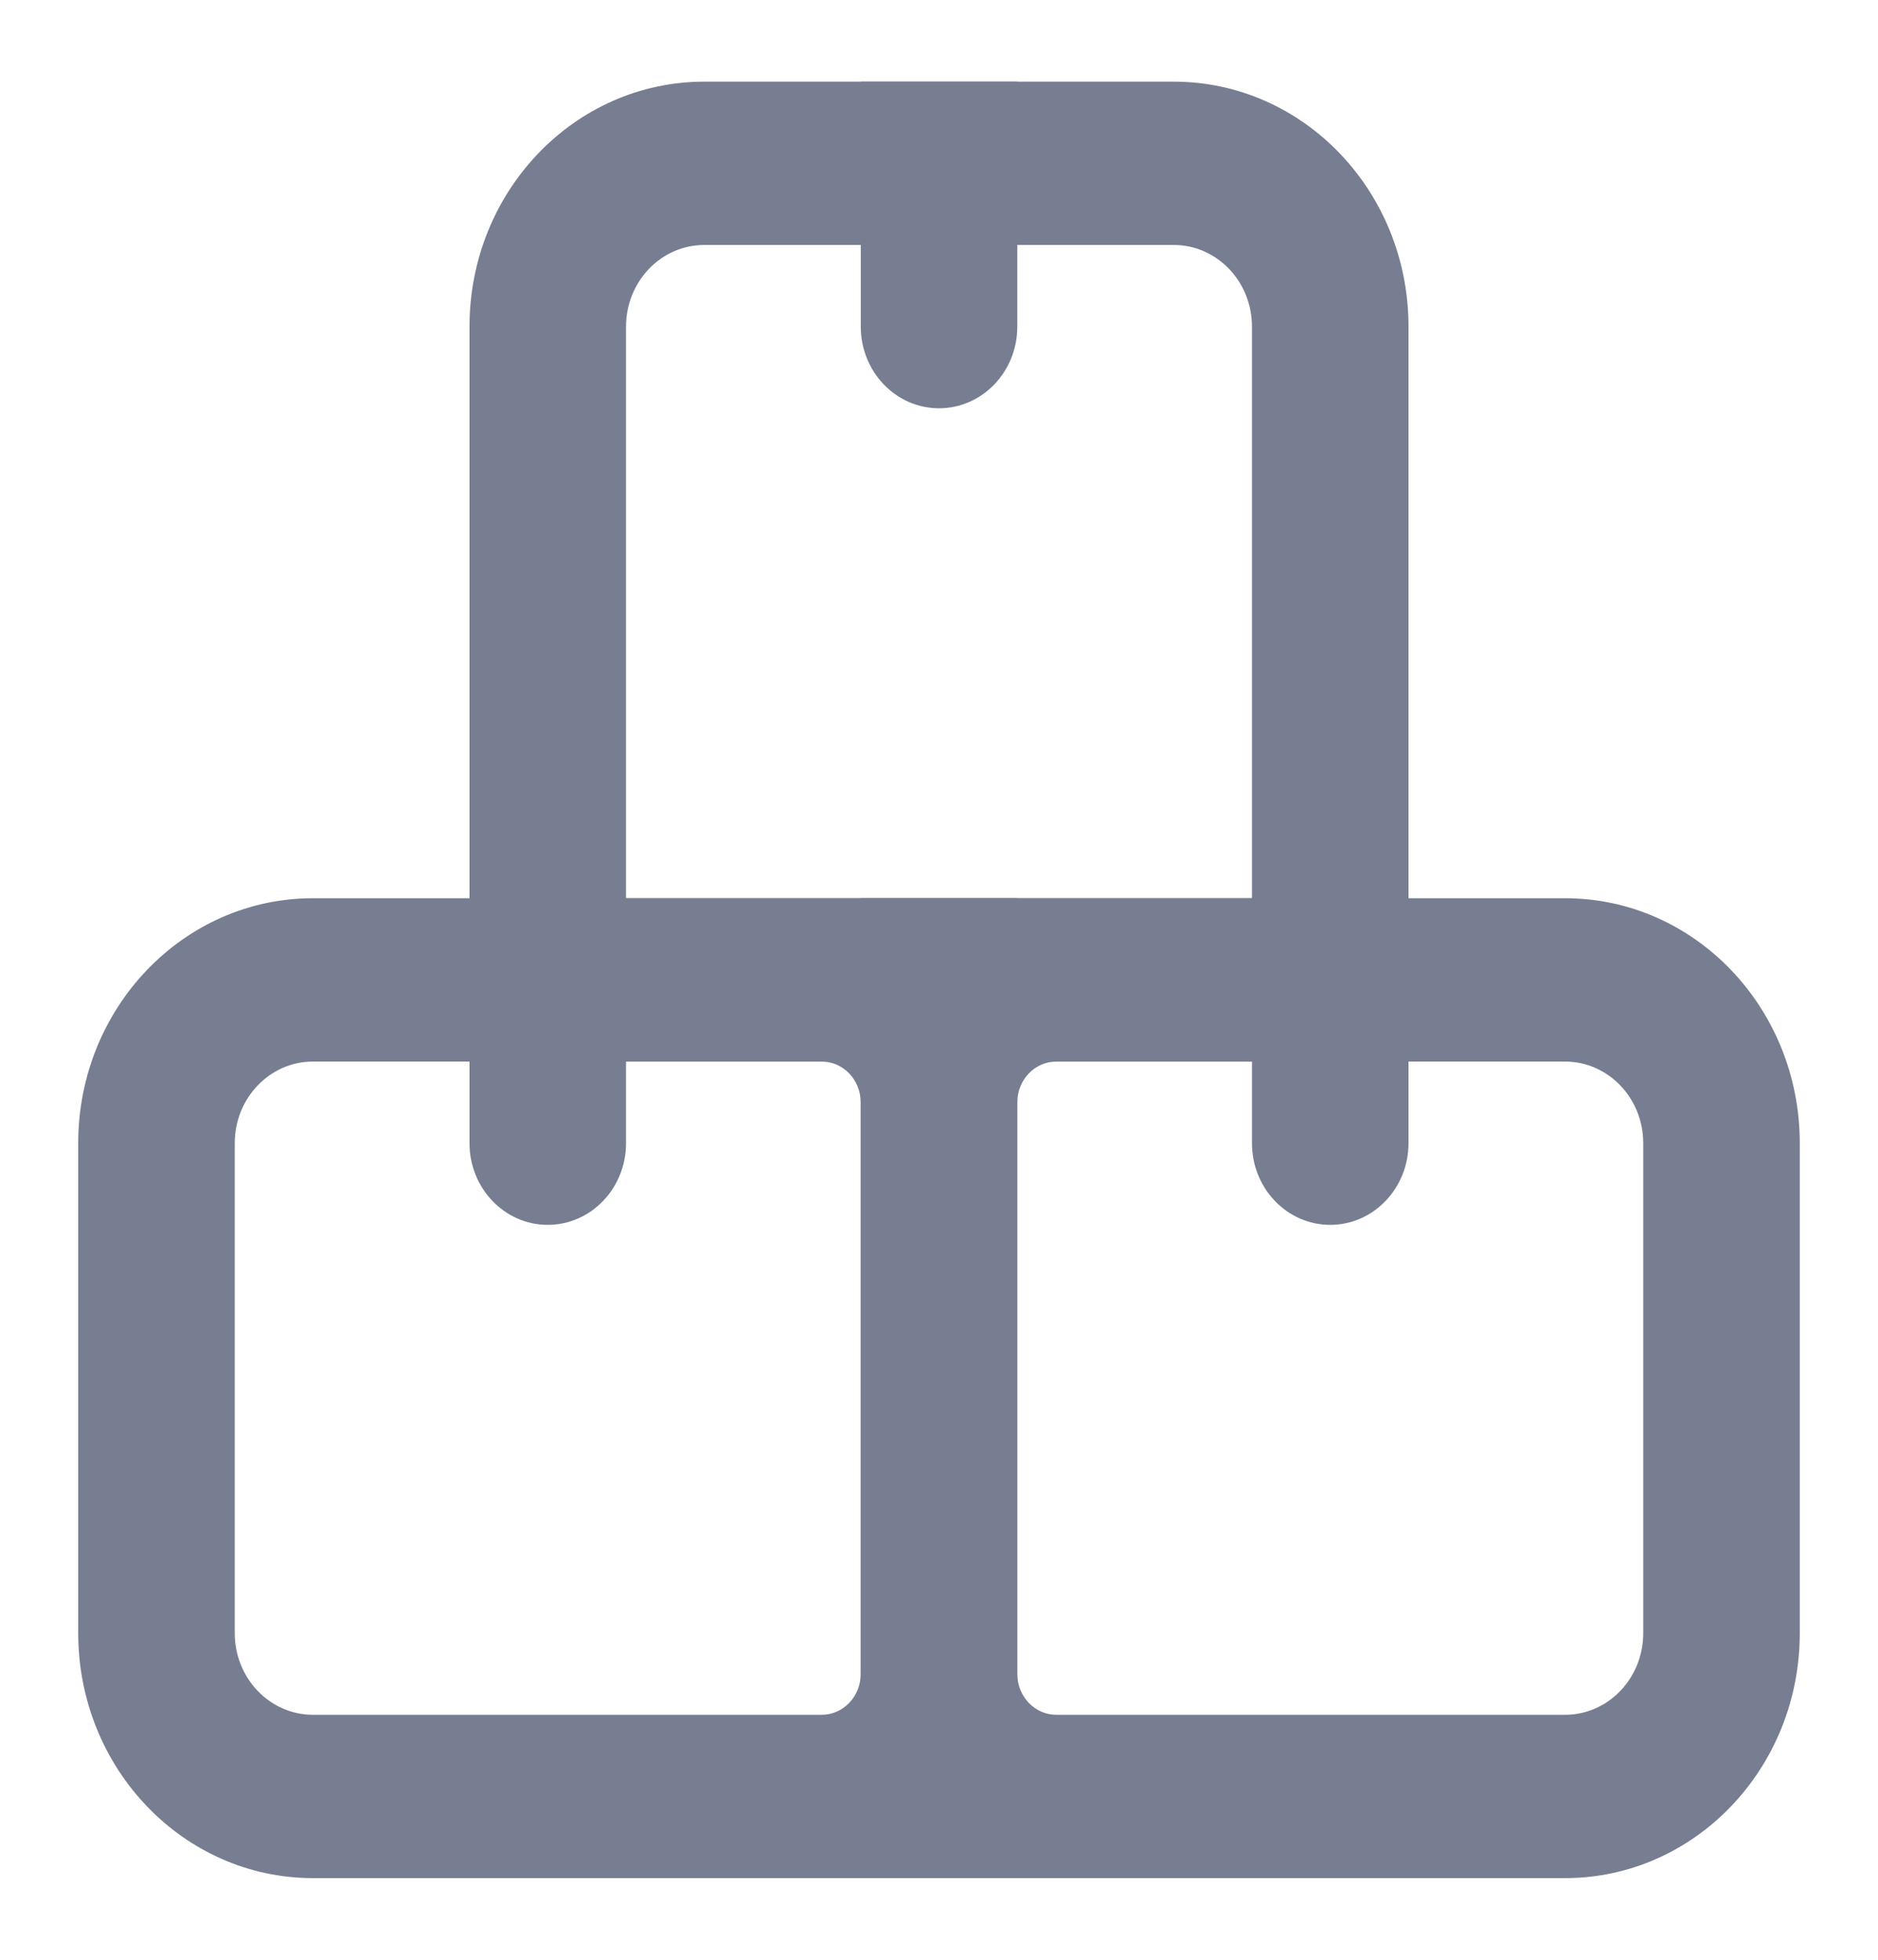 <svg width="23" height="24" viewBox="0 0 23 24" fill="none" xmlns="http://www.w3.org/2000/svg">
<path fill-rule="evenodd" clip-rule="evenodd" d="M19.167 13H12.938C12.673 13 12.459 13.224 12.459 13.5V20.5C12.459 20.776 12.673 21 12.938 21H19.167C19.696 21 20.125 20.552 20.125 20V14C20.125 13.448 19.696 13 19.167 13ZM10.542 11V23H19.167C20.755 23 22.042 21.657 22.042 20V14C22.042 12.343 20.755 11 19.167 11H10.542Z" fill="#777E91"/>
<path d="M15.333 11H17.25V14C17.25 14.552 16.821 15 16.291 15V15C15.762 15 15.333 14.552 15.333 14V11Z" fill="#777E91"/>
<path fill-rule="evenodd" clip-rule="evenodd" d="M10.541 13.5C10.541 13.224 10.327 13 10.062 13H3.833C3.304 13 2.875 13.448 2.875 14V20C2.875 20.552 3.304 21 3.833 21H10.062C10.327 21 10.541 20.776 10.541 20.5V13.5ZM3.833 11C2.245 11 0.958 12.343 0.958 14V20C0.958 21.657 2.245 23 3.833 23H12.458V11H3.833Z" fill="#777E91"/>
<path d="M5.75 11H7.667V14C7.667 14.552 7.238 15 6.708 15V15C6.179 15 5.75 14.552 5.75 14V11Z" fill="#777E91"/>
<path fill-rule="evenodd" clip-rule="evenodd" d="M14.375 3H8.625C8.096 3 7.667 3.448 7.667 4V11H15.333V4C15.333 3.448 14.904 3 14.375 3ZM8.625 1C7.037 1 5.75 2.343 5.75 4V13H17.25V4C17.25 2.343 15.963 1 14.375 1H8.625Z" fill="#777E91"/>
<path d="M10.542 1H12.459V4C12.459 4.552 12.03 5 11.5 5V5C10.971 5 10.542 4.552 10.542 4V1Z" fill="#777E91"/>
</svg>
